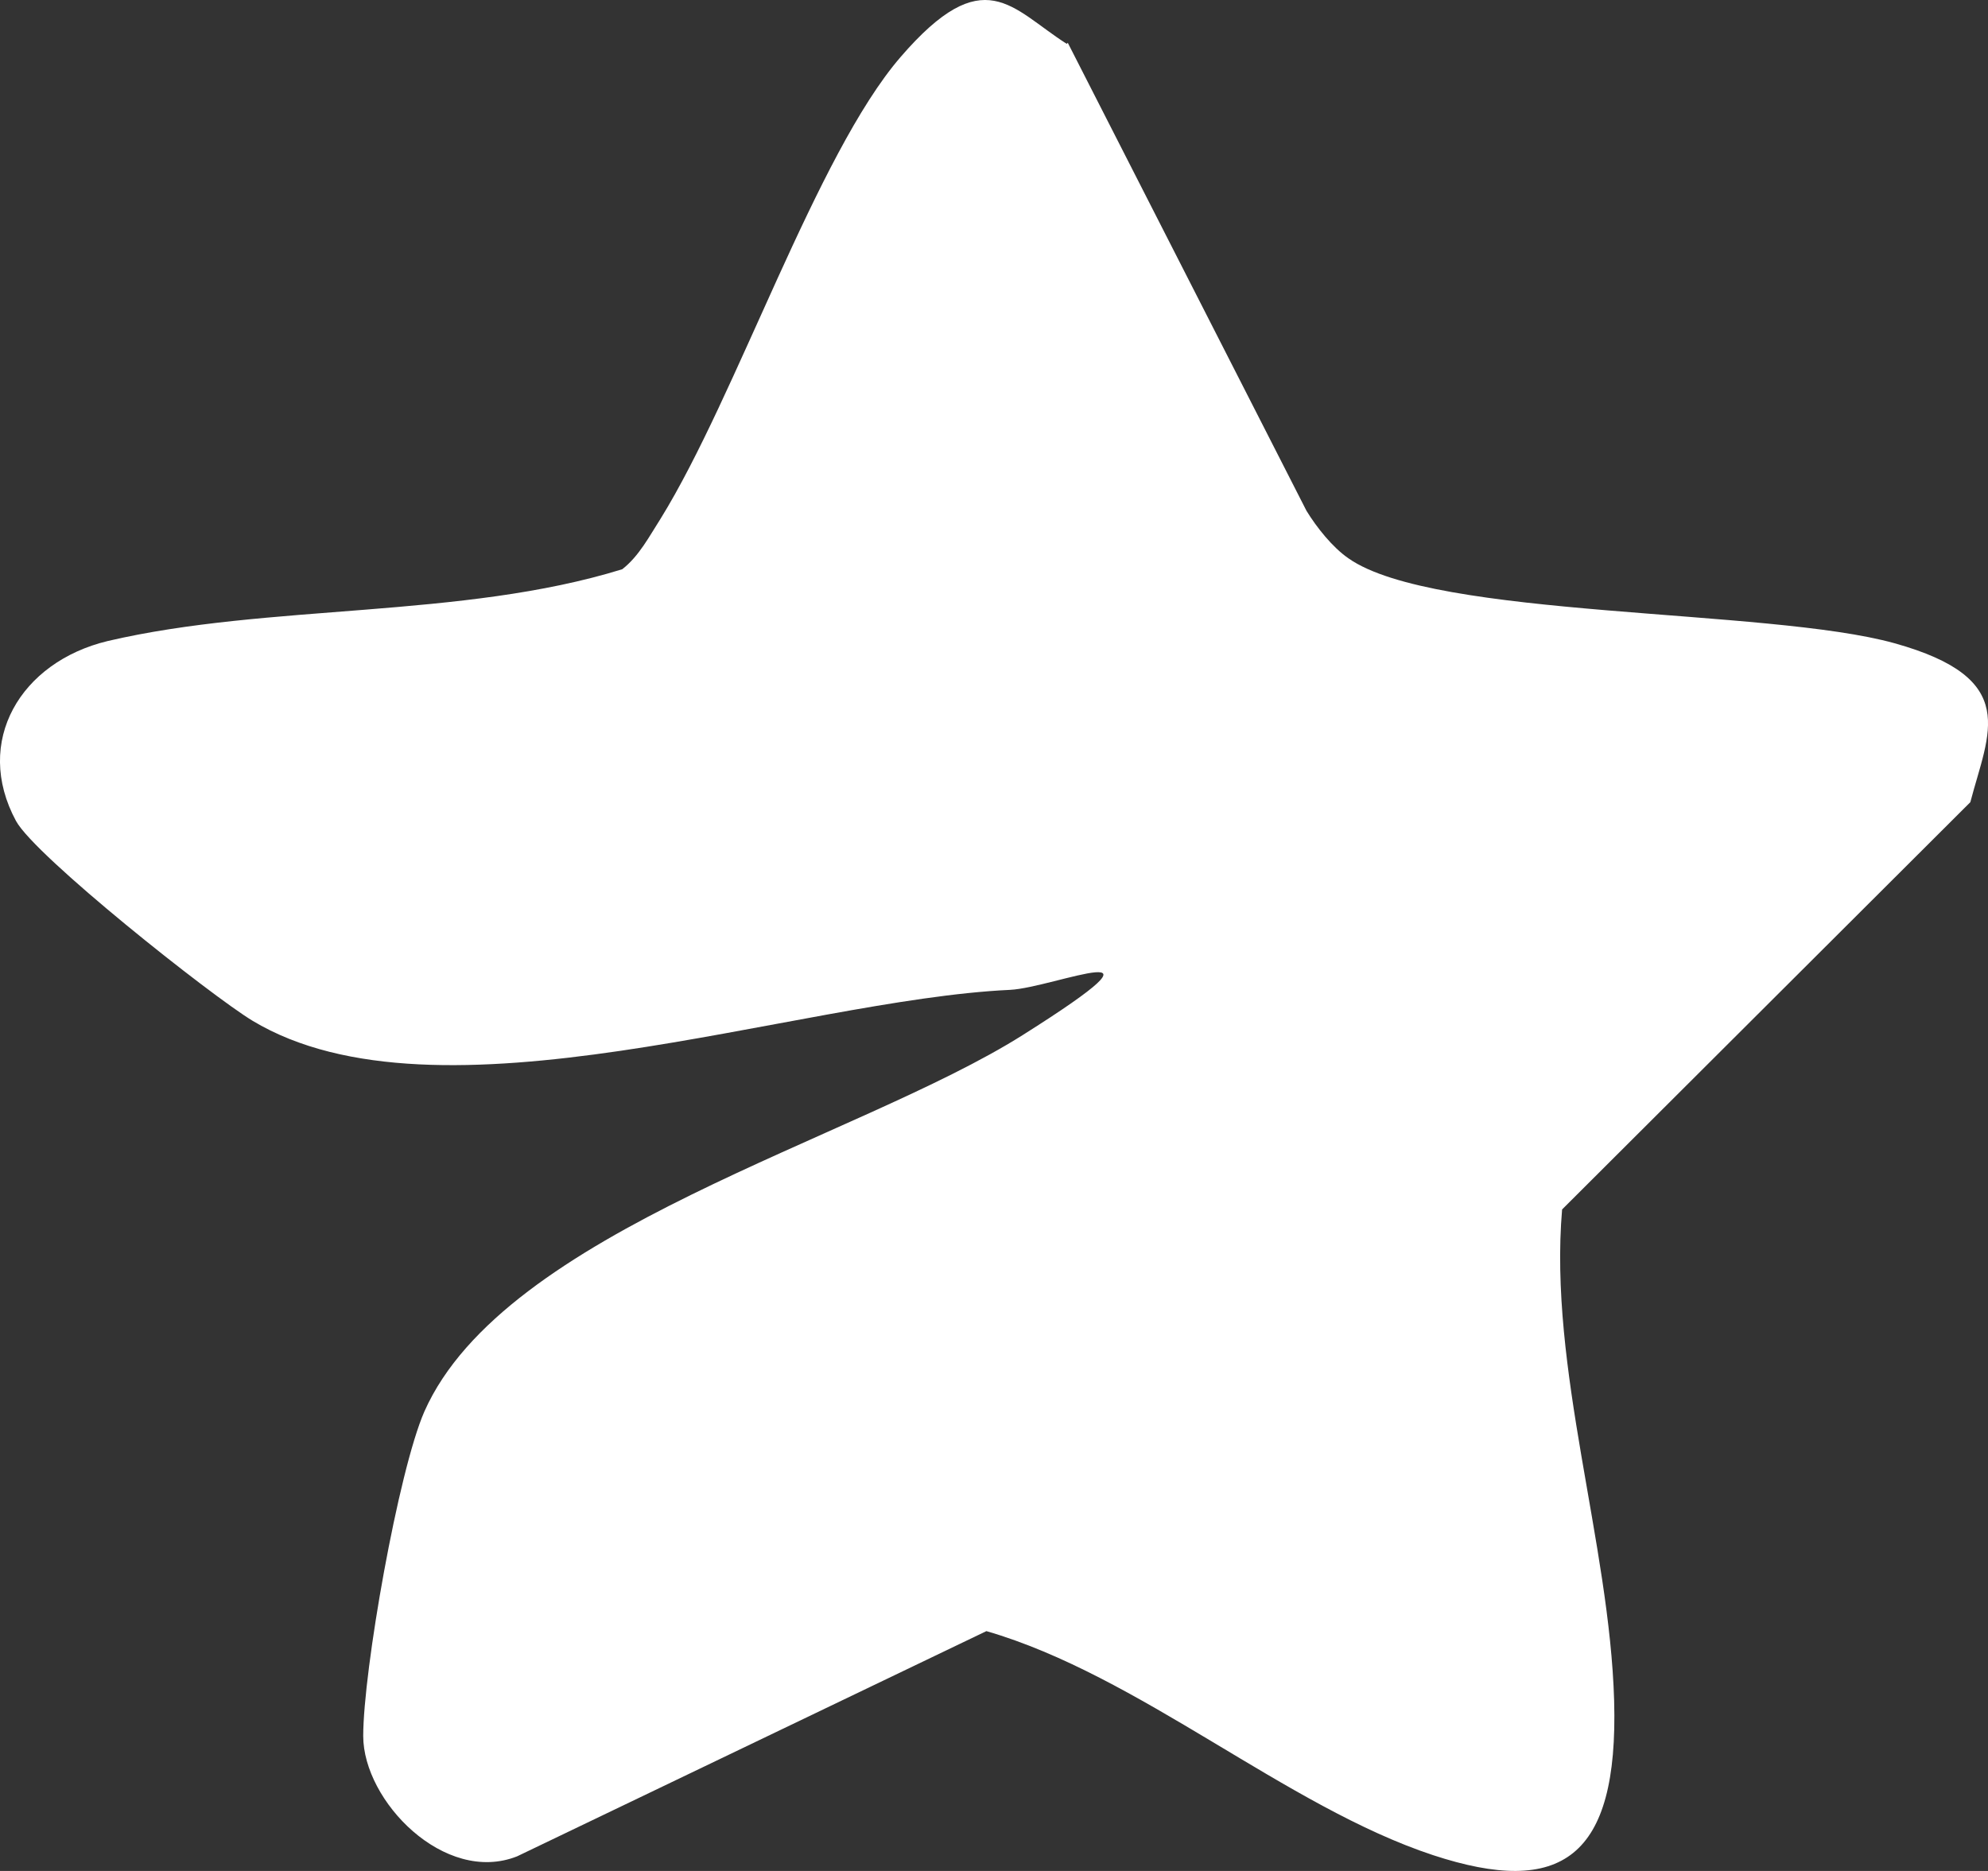 <svg preserveAspectRatio="none" width="100%" height="100%" overflow="visible" style="display: block;" viewBox="0 0 17 16" fill="none" xmlns="http://www.w3.org/2000/svg">
<rect x="0" y="0" width="17" height="16" fill="#333333" stroke="none"/>
<path id="Vector" d="M9.131 0.366L11.172 4.368C11.259 4.51 11.394 4.68 11.53 4.774C12.265 5.293 15.118 5.199 16.201 5.501C17.284 5.803 17.004 6.265 16.849 6.86L13.358 10.343C13.242 11.703 13.764 13.194 13.803 14.544C13.841 15.894 13.348 16.224 12.255 15.865C10.998 15.45 9.741 14.327 8.435 13.949L4.422 15.875C3.803 16.12 3.106 15.403 3.106 14.846C3.106 14.289 3.406 12.58 3.629 12.071C4.315 10.523 7.323 9.749 8.745 8.852C10.166 7.955 9.015 8.446 8.638 8.465C6.801 8.55 3.745 9.683 2.159 8.729C1.801 8.512 0.302 7.323 0.137 7.021C-0.23 6.341 0.176 5.661 0.921 5.482C2.294 5.161 3.948 5.293 5.321 4.868C5.466 4.755 5.553 4.585 5.65 4.434C6.298 3.386 6.984 1.319 7.7 0.489C8.416 -0.342 8.648 0.073 9.122 0.375L9.131 0.366Z" fill="white"/>
</svg>

